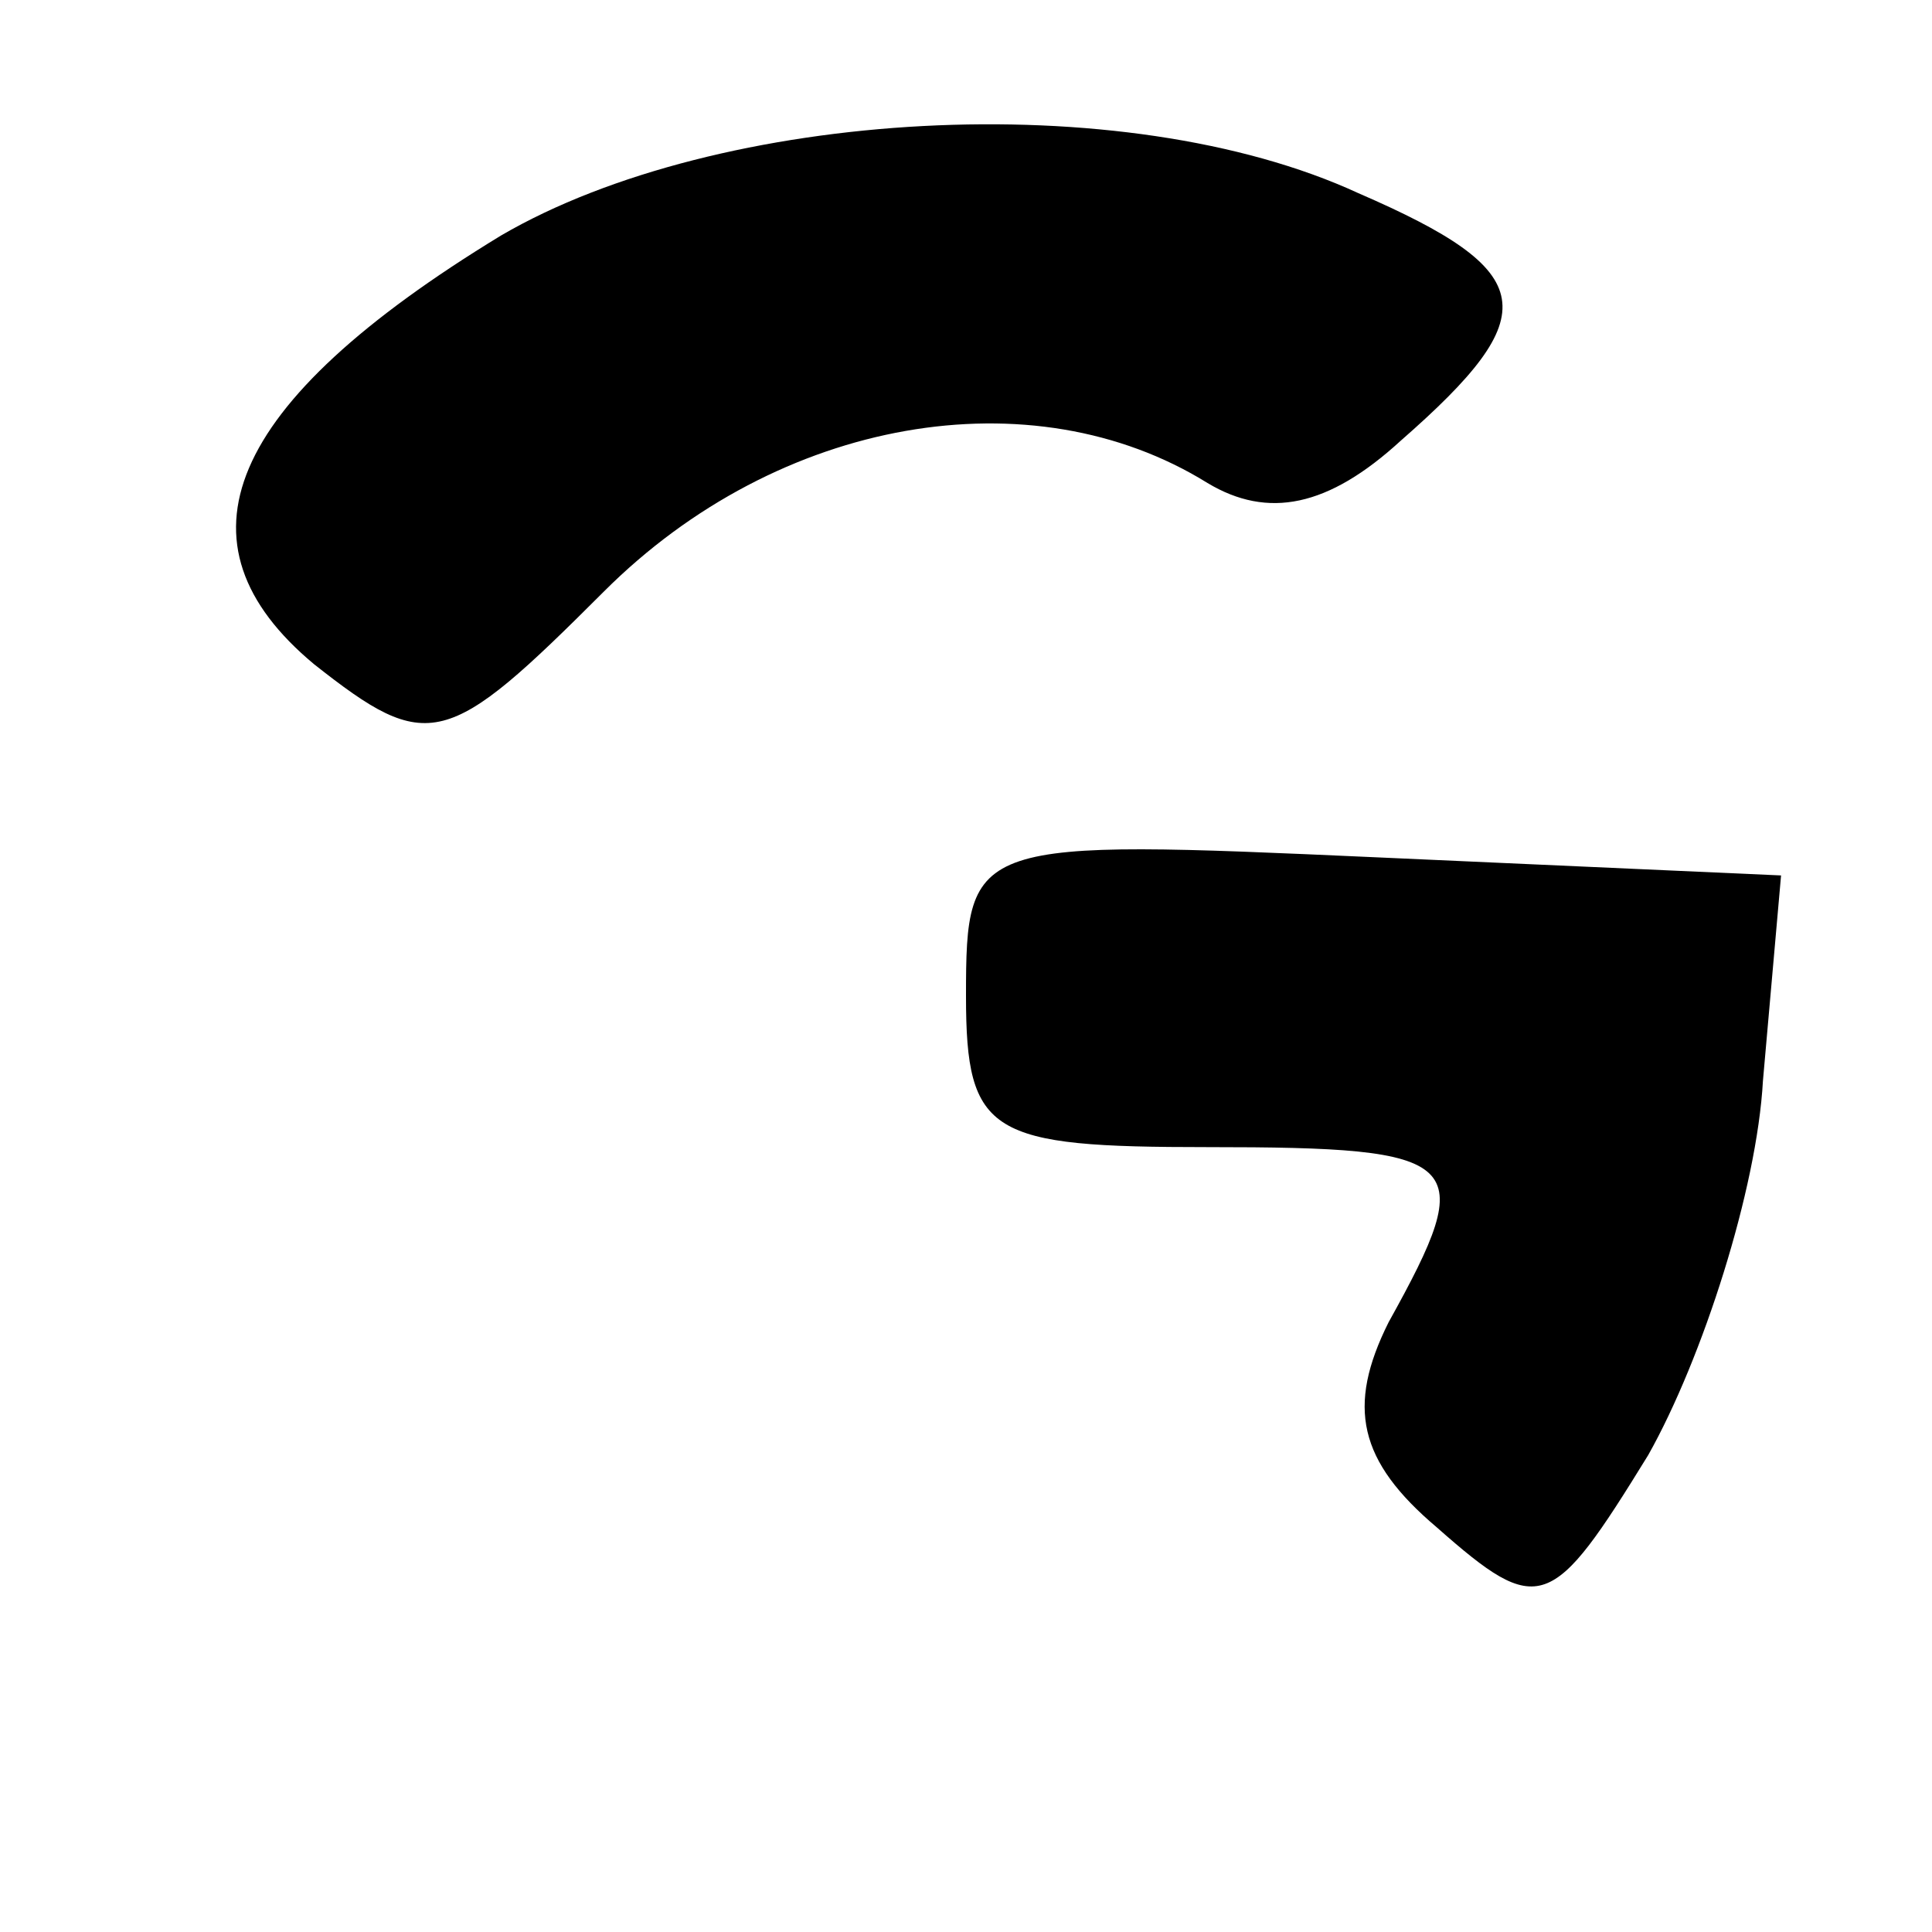 <?xml version="1.0" standalone="no"?>
<!DOCTYPE svg PUBLIC "-//W3C//DTD SVG 20010904//EN"
 "http://www.w3.org/TR/2001/REC-SVG-20010904/DTD/svg10.dtd">
<svg version="1.0" xmlns="http://www.w3.org/2000/svg"
 width="32pt" height="32pt" viewBox="0 0 32 32"
 preserveAspectRatio="xMidYMid meet">

<g transform="translate(0,32) scale(0.1,-0.1)"
fill="#000000" stroke="none">
<path d="M83 281 c-46 -28 -55 -51 -31 -71 19 -15 22 -14 48 12 29 29 71 36
100 18 10 -6 20 -4 32 7 24 21 23 28 -7 41 -39 18 -106 14 -142 -7z"/>
<path d="M160 155 c0 -23 4 -25 40 -25 43 0 45 -2 30 -29 -7 -14 -5 -23 8 -34
17 -15 19 -14 35 12 9 16 18 44 19 62 l3 34 -67 3 c-67 3 -68 3 -68 -23z"/>
</g>
</svg>
